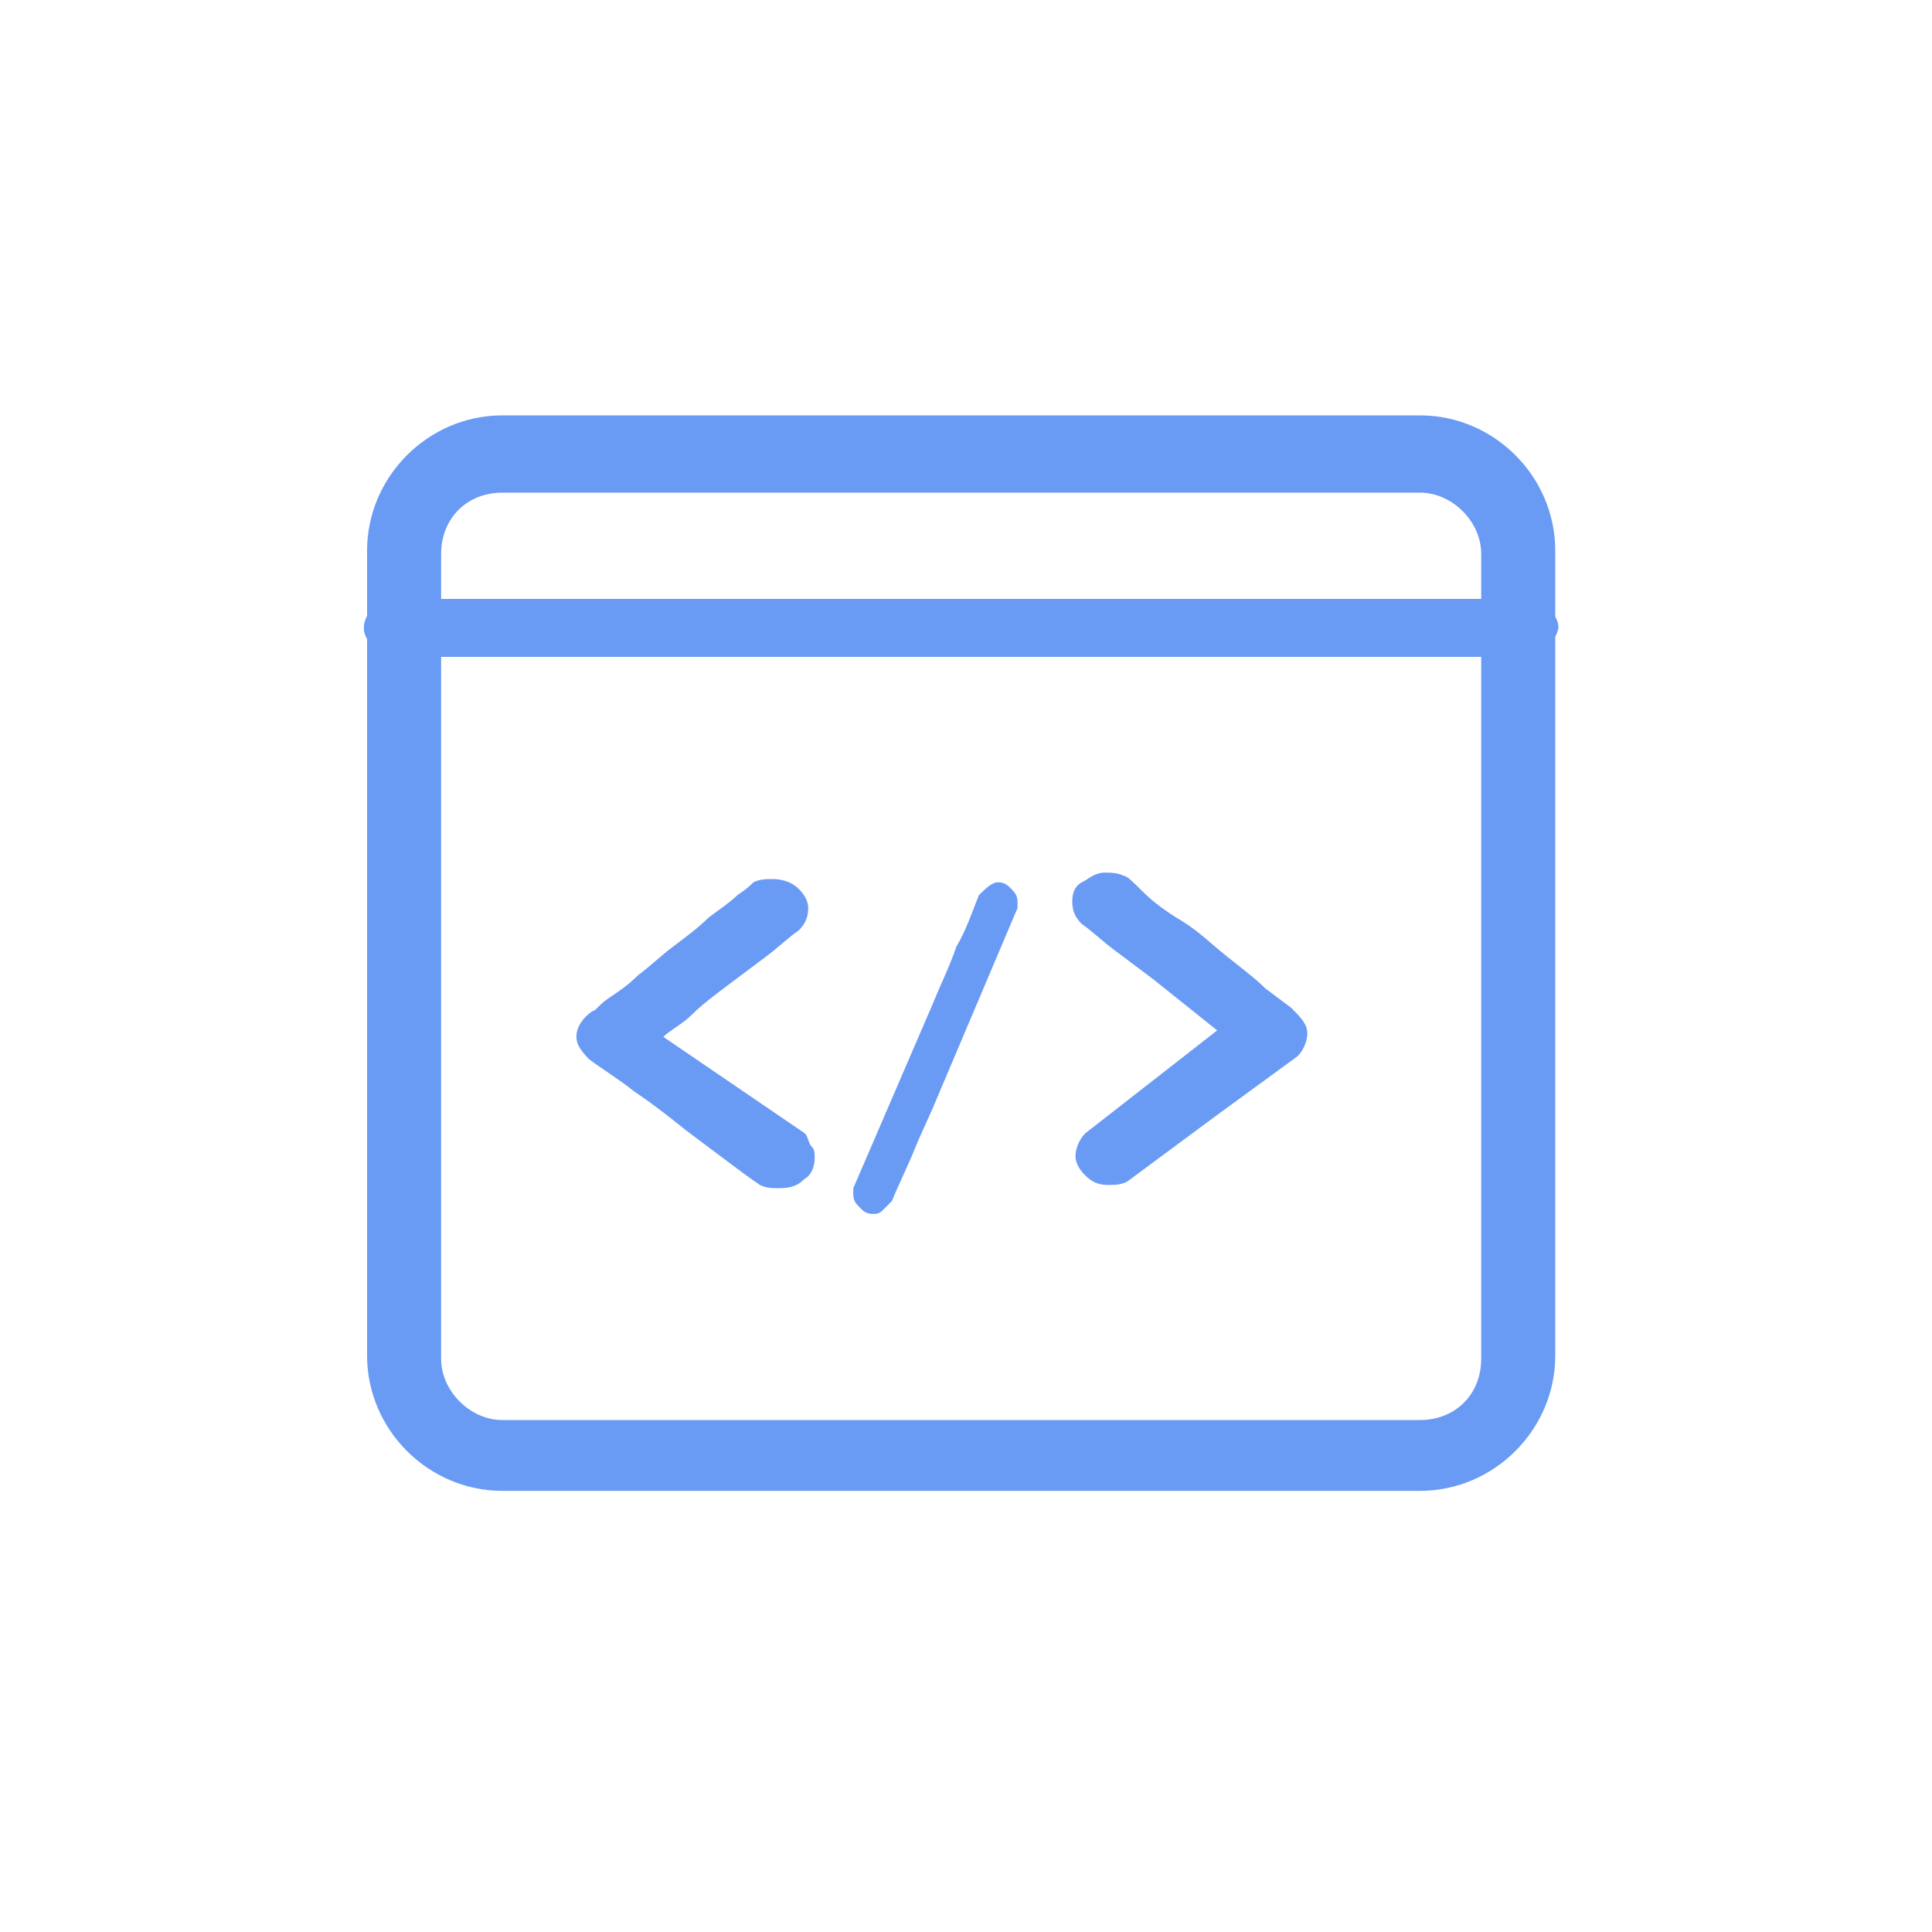 <?xml version="1.0" encoding="utf-8"?>
<!-- Generator: Adobe Illustrator 24.2.0, SVG Export Plug-In . SVG Version: 6.00 Build 0)  -->
<svg version="1.1" id="Layer_1" xmlns="http://www.w3.org/2000/svg" xmlns:xlink="http://www.w3.org/1999/xlink" x="0px" y="0px"
	 width="60px" height="60px" viewBox="0 0 60 60" style="enable-background:new 0 0 60 60;" xml:space="preserve">
<style type="text/css">
	.st0{fill:#6A9BF4;}
</style>
<g>
	<g>
		<g id="Web-Template-Presentation" transform="translate(-366, -4316)">
			<g id="Inner-Pages" transform="translate(345, 3929)">
				<g id="nav_tabs" transform="translate(0, 170)">
					<g id="tab" transform="translate(0, 192)">
						<g transform="translate(21, 25)">
							<path id="Shape" class="st0" d="M44.1,46.3H15.6c-2.3,0-4.2-1.9-4.2-4.2v-25c0-2.3,1.9-4.2,4.2-4.2h28.5
								c2.3,0,4.2,1.9,4.2,4.2v25C48.3,44.4,46.4,46.3,44.1,46.3z M15.6,15.3c-1.1,0-1.9,0.8-1.9,1.9v25c0,1,0.9,1.9,1.9,1.9h28.5
								c1.1,0,1.9-0.8,1.9-1.9v-25c0-1-0.9-1.9-1.9-1.9C44.1,15.3,15.6,15.3,15.6,15.3z"/>
							<path class="st0" d="M47.2,20.4H12.5c-0.6,0-1.2-0.4-1.2-0.9s0.5-0.9,1.2-0.9h34.7c0.6,0,1.2,0.4,1.2,0.9
								C48.3,20,47.8,20.4,47.2,20.4z"/>
							<g>
								<path class="st0" d="M25,35.2c0.1,0.1,0.1,0.3,0.2,0.4c0.1,0.1,0.1,0.2,0.1,0.4c0,0.2-0.1,0.5-0.3,0.6
									c-0.2,0.2-0.4,0.3-0.8,0.3c-0.2,0-0.4,0-0.6-0.1c-0.3-0.2-0.7-0.5-1.1-0.8c-0.4-0.3-0.8-0.6-1.2-0.9c-0.5-0.4-1-0.8-1.6-1.2
									c-0.5-0.4-1-0.7-1.4-1c-0.3-0.3-0.4-0.5-0.4-0.7c0-0.3,0.2-0.6,0.5-0.8h0c0.1,0,0.2-0.2,0.5-0.4c0.3-0.2,0.6-0.4,0.9-0.7
									c0.4-0.3,0.7-0.6,1.1-0.9s0.8-0.6,1.1-0.9c0.4-0.3,0.7-0.5,0.9-0.7c0.3-0.2,0.4-0.3,0.5-0.4c0.2-0.1,0.4-0.1,0.6-0.1
									c0.3,0,0.6,0.1,0.8,0.3c0.2,0.2,0.3,0.4,0.3,0.6c0,0.3-0.1,0.5-0.3,0.7c-0.3,0.2-0.6,0.5-1,0.8c-0.4,0.3-0.8,0.6-1.2,0.9
									c-0.4,0.3-0.8,0.6-1.1,0.9s-0.7,0.5-0.9,0.7L25,35.2L25,35.2z"/>
								<path class="st0" d="M30.4,27.8c0.2-0.2,0.4-0.4,0.6-0.4c0.2,0,0.3,0.1,0.4,0.2c0.1,0.1,0.2,0.2,0.2,0.4c0,0.1,0,0.2,0,0.2
									l-2.5,5.9c-0.2,0.5-0.5,1.1-0.7,1.6c-0.2,0.5-0.5,1.1-0.7,1.6c-0.1,0.1-0.2,0.2-0.3,0.3s-0.2,0.1-0.3,0.1
									c-0.2,0-0.3-0.1-0.4-0.2c-0.1-0.1-0.2-0.2-0.2-0.4c0-0.1,0-0.1,0-0.2l2.5-5.8c0.2-0.5,0.5-1.1,0.7-1.7
									C30,28.9,30.2,28.3,30.4,27.8z"/>
								<path class="st0" d="M37.8,32l-2-1.6c-0.4-0.3-0.8-0.6-1.2-0.9c-0.4-0.3-0.7-0.6-1-0.8c-0.2-0.2-0.3-0.4-0.3-0.7
									c0-0.3,0.1-0.5,0.3-0.6s0.4-0.3,0.7-0.3c0.2,0,0.4,0,0.6,0.1c0.1,0,0.3,0.2,0.6,0.5c0.3,0.3,0.7,0.6,1.2,0.9
									s0.9,0.7,1.4,1.1s0.9,0.7,1.2,1l0.8,0.6h0c0.3,0.3,0.5,0.5,0.5,0.8c0,0.2-0.1,0.5-0.3,0.7l-2.6,1.9l-2.7,2
									c-0.2,0.1-0.4,0.1-0.6,0.1c-0.3,0-0.5-0.1-0.7-0.3c-0.2-0.2-0.3-0.4-0.3-0.6c0-0.2,0.1-0.5,0.3-0.7L37.8,32z"/>
							</g>
						</g>
					</g>
				</g>
			</g>
		</g>
	</g>
</g>
</svg>
